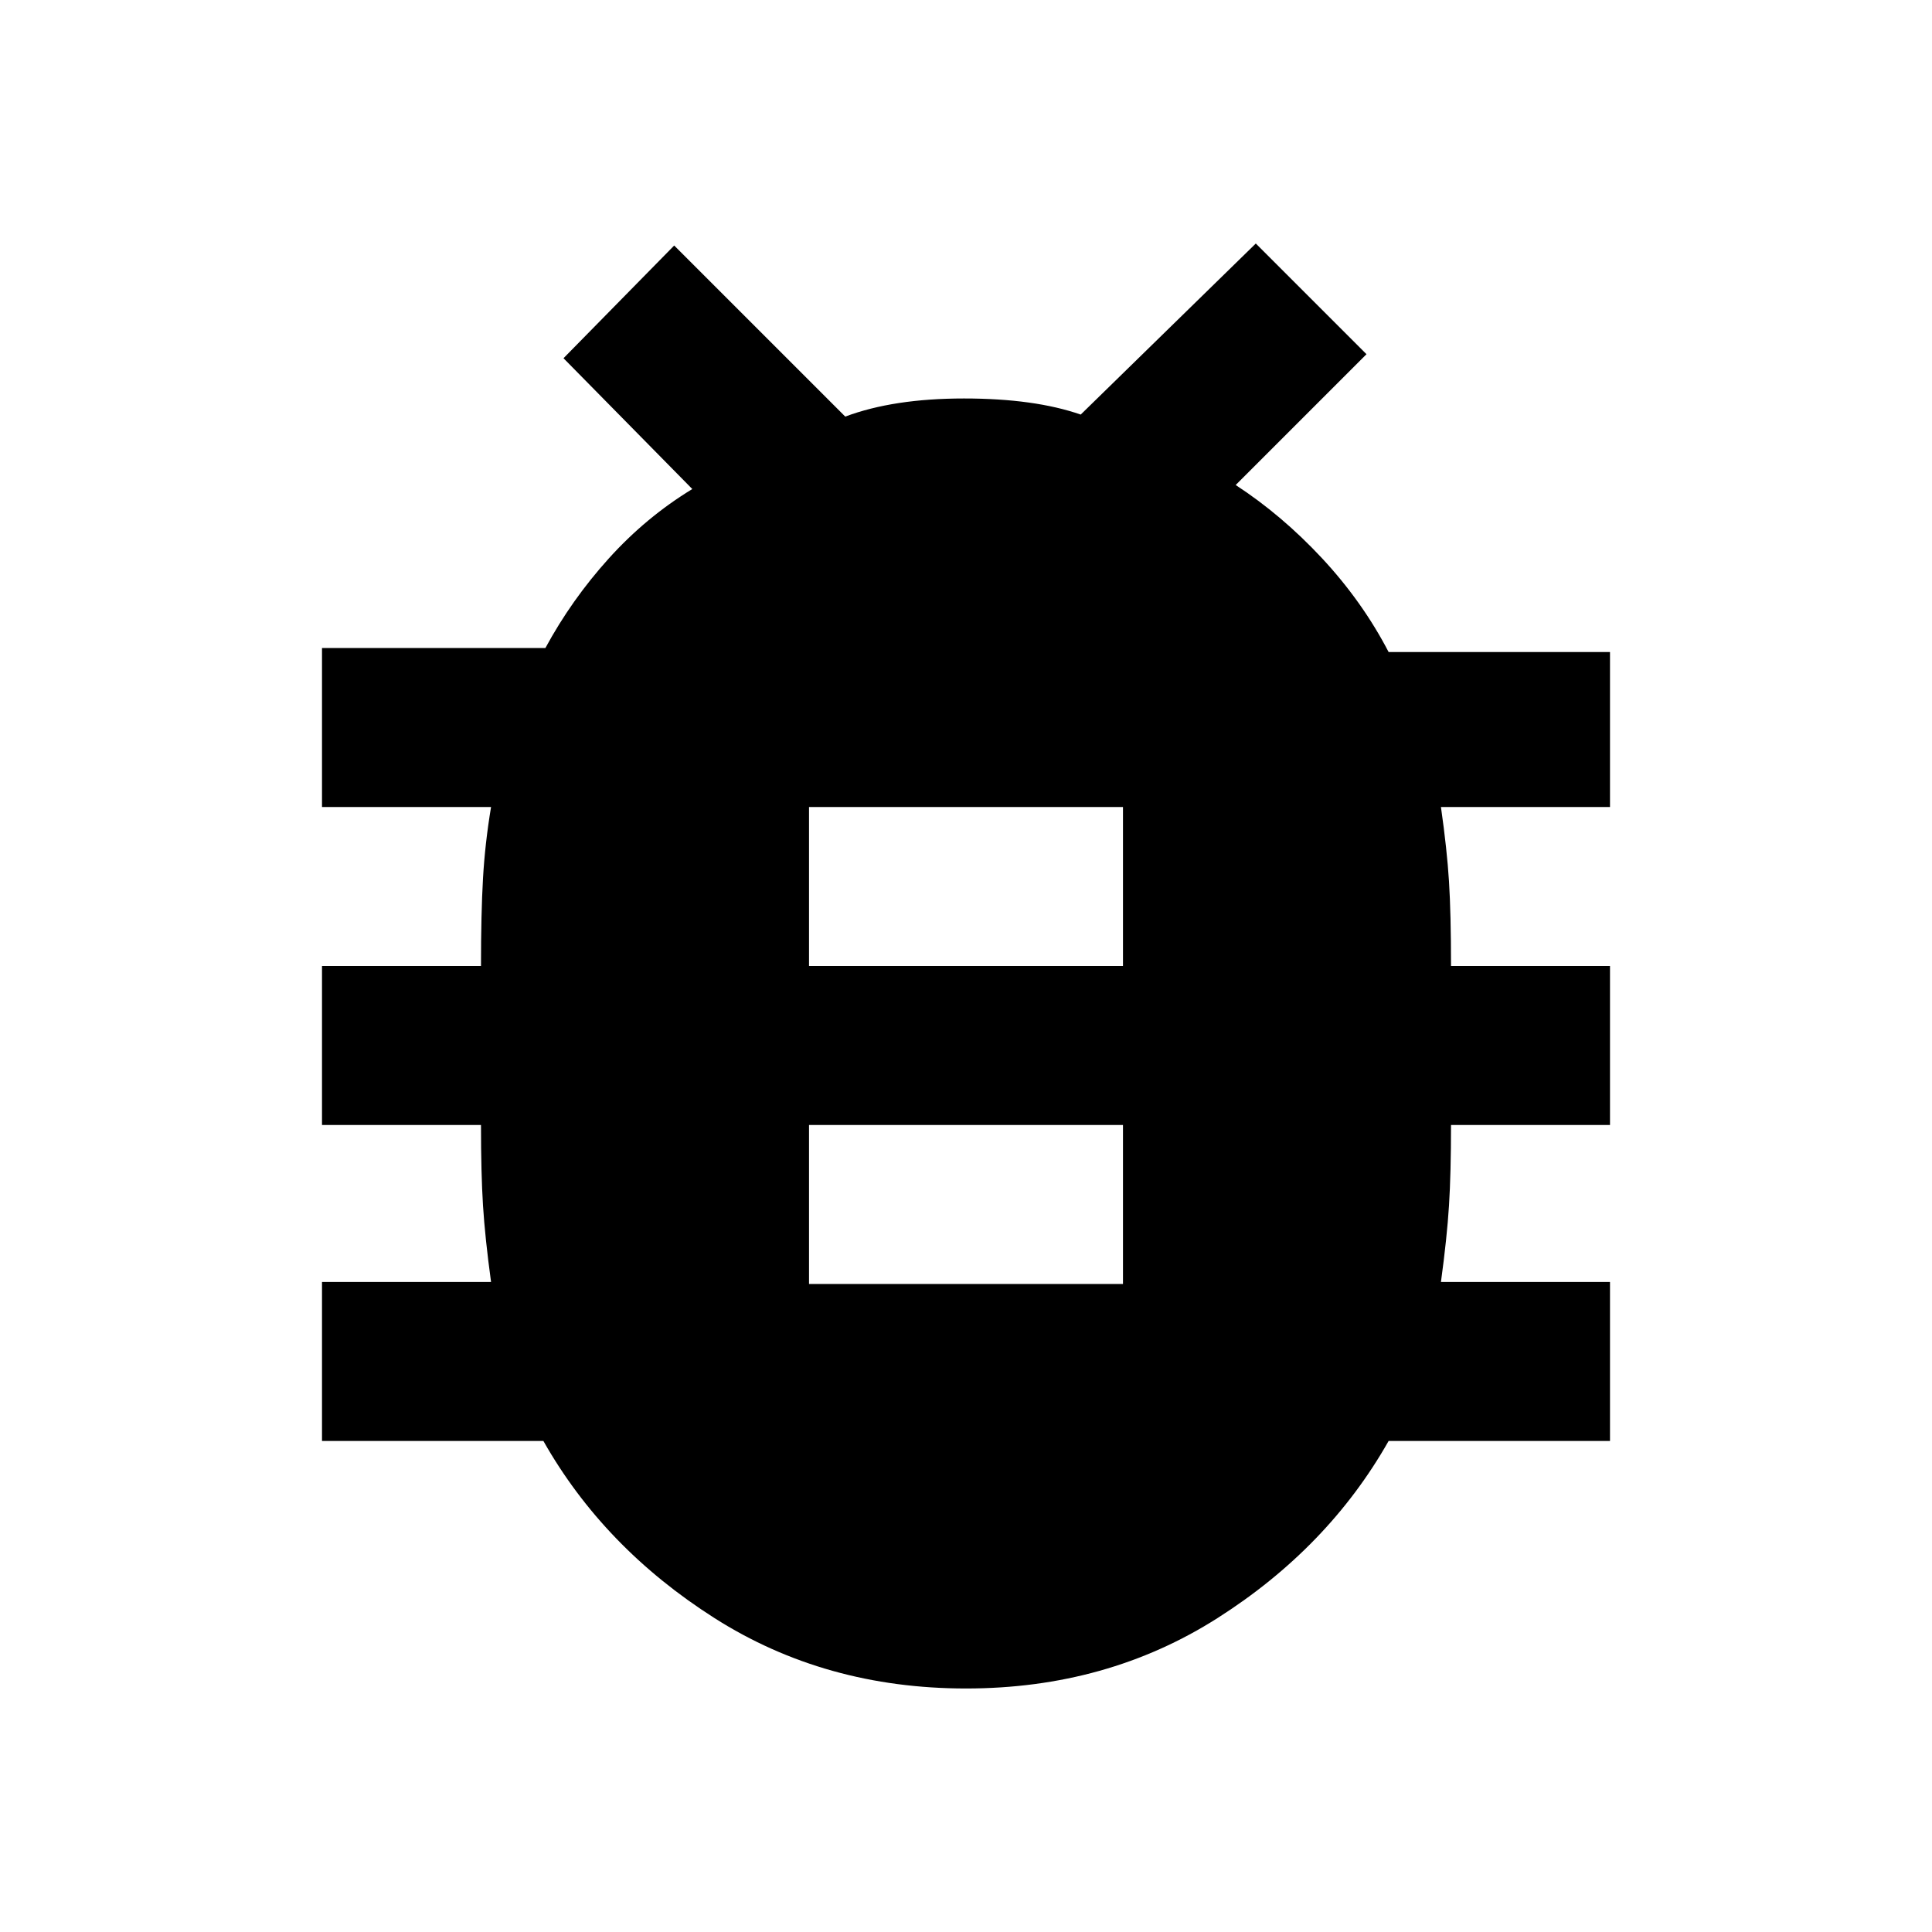 <svg xmlns="http://www.w3.org/2000/svg" height="24" width="24"><path d="M12 20.975Q10.25 20.975 8.875 20.1Q7.5 19.225 6.75 17.9H4V15.925H6.1Q6.025 15.375 6 14.975Q5.975 14.575 5.975 13.975H4V12H5.975Q5.975 11.35 6 10.912Q6.025 10.475 6.1 10.025H4V8.05H6.775Q7.1 7.45 7.562 6.938Q8.025 6.425 8.6 6.075L7 4.45L8.375 3.05L10.5 5.175Q11.1 4.95 11.975 4.95Q12.85 4.95 13.425 5.15L15.6 3.025L16.975 4.4L15.35 6.025Q15.925 6.4 16.425 6.937Q16.925 7.475 17.25 8.1H20V10.025H17.9Q17.975 10.55 18 10.95Q18.025 11.35 18.025 12H20V13.975H18.025Q18.025 14.575 18 14.975Q17.975 15.375 17.9 15.925H20V17.9H17.25Q16.5 19.225 15.125 20.1Q13.75 20.975 12 20.975ZM10.05 12H13.95V10.025H10.05ZM10.05 15.95H13.95V13.975H10.05Z"/></svg>